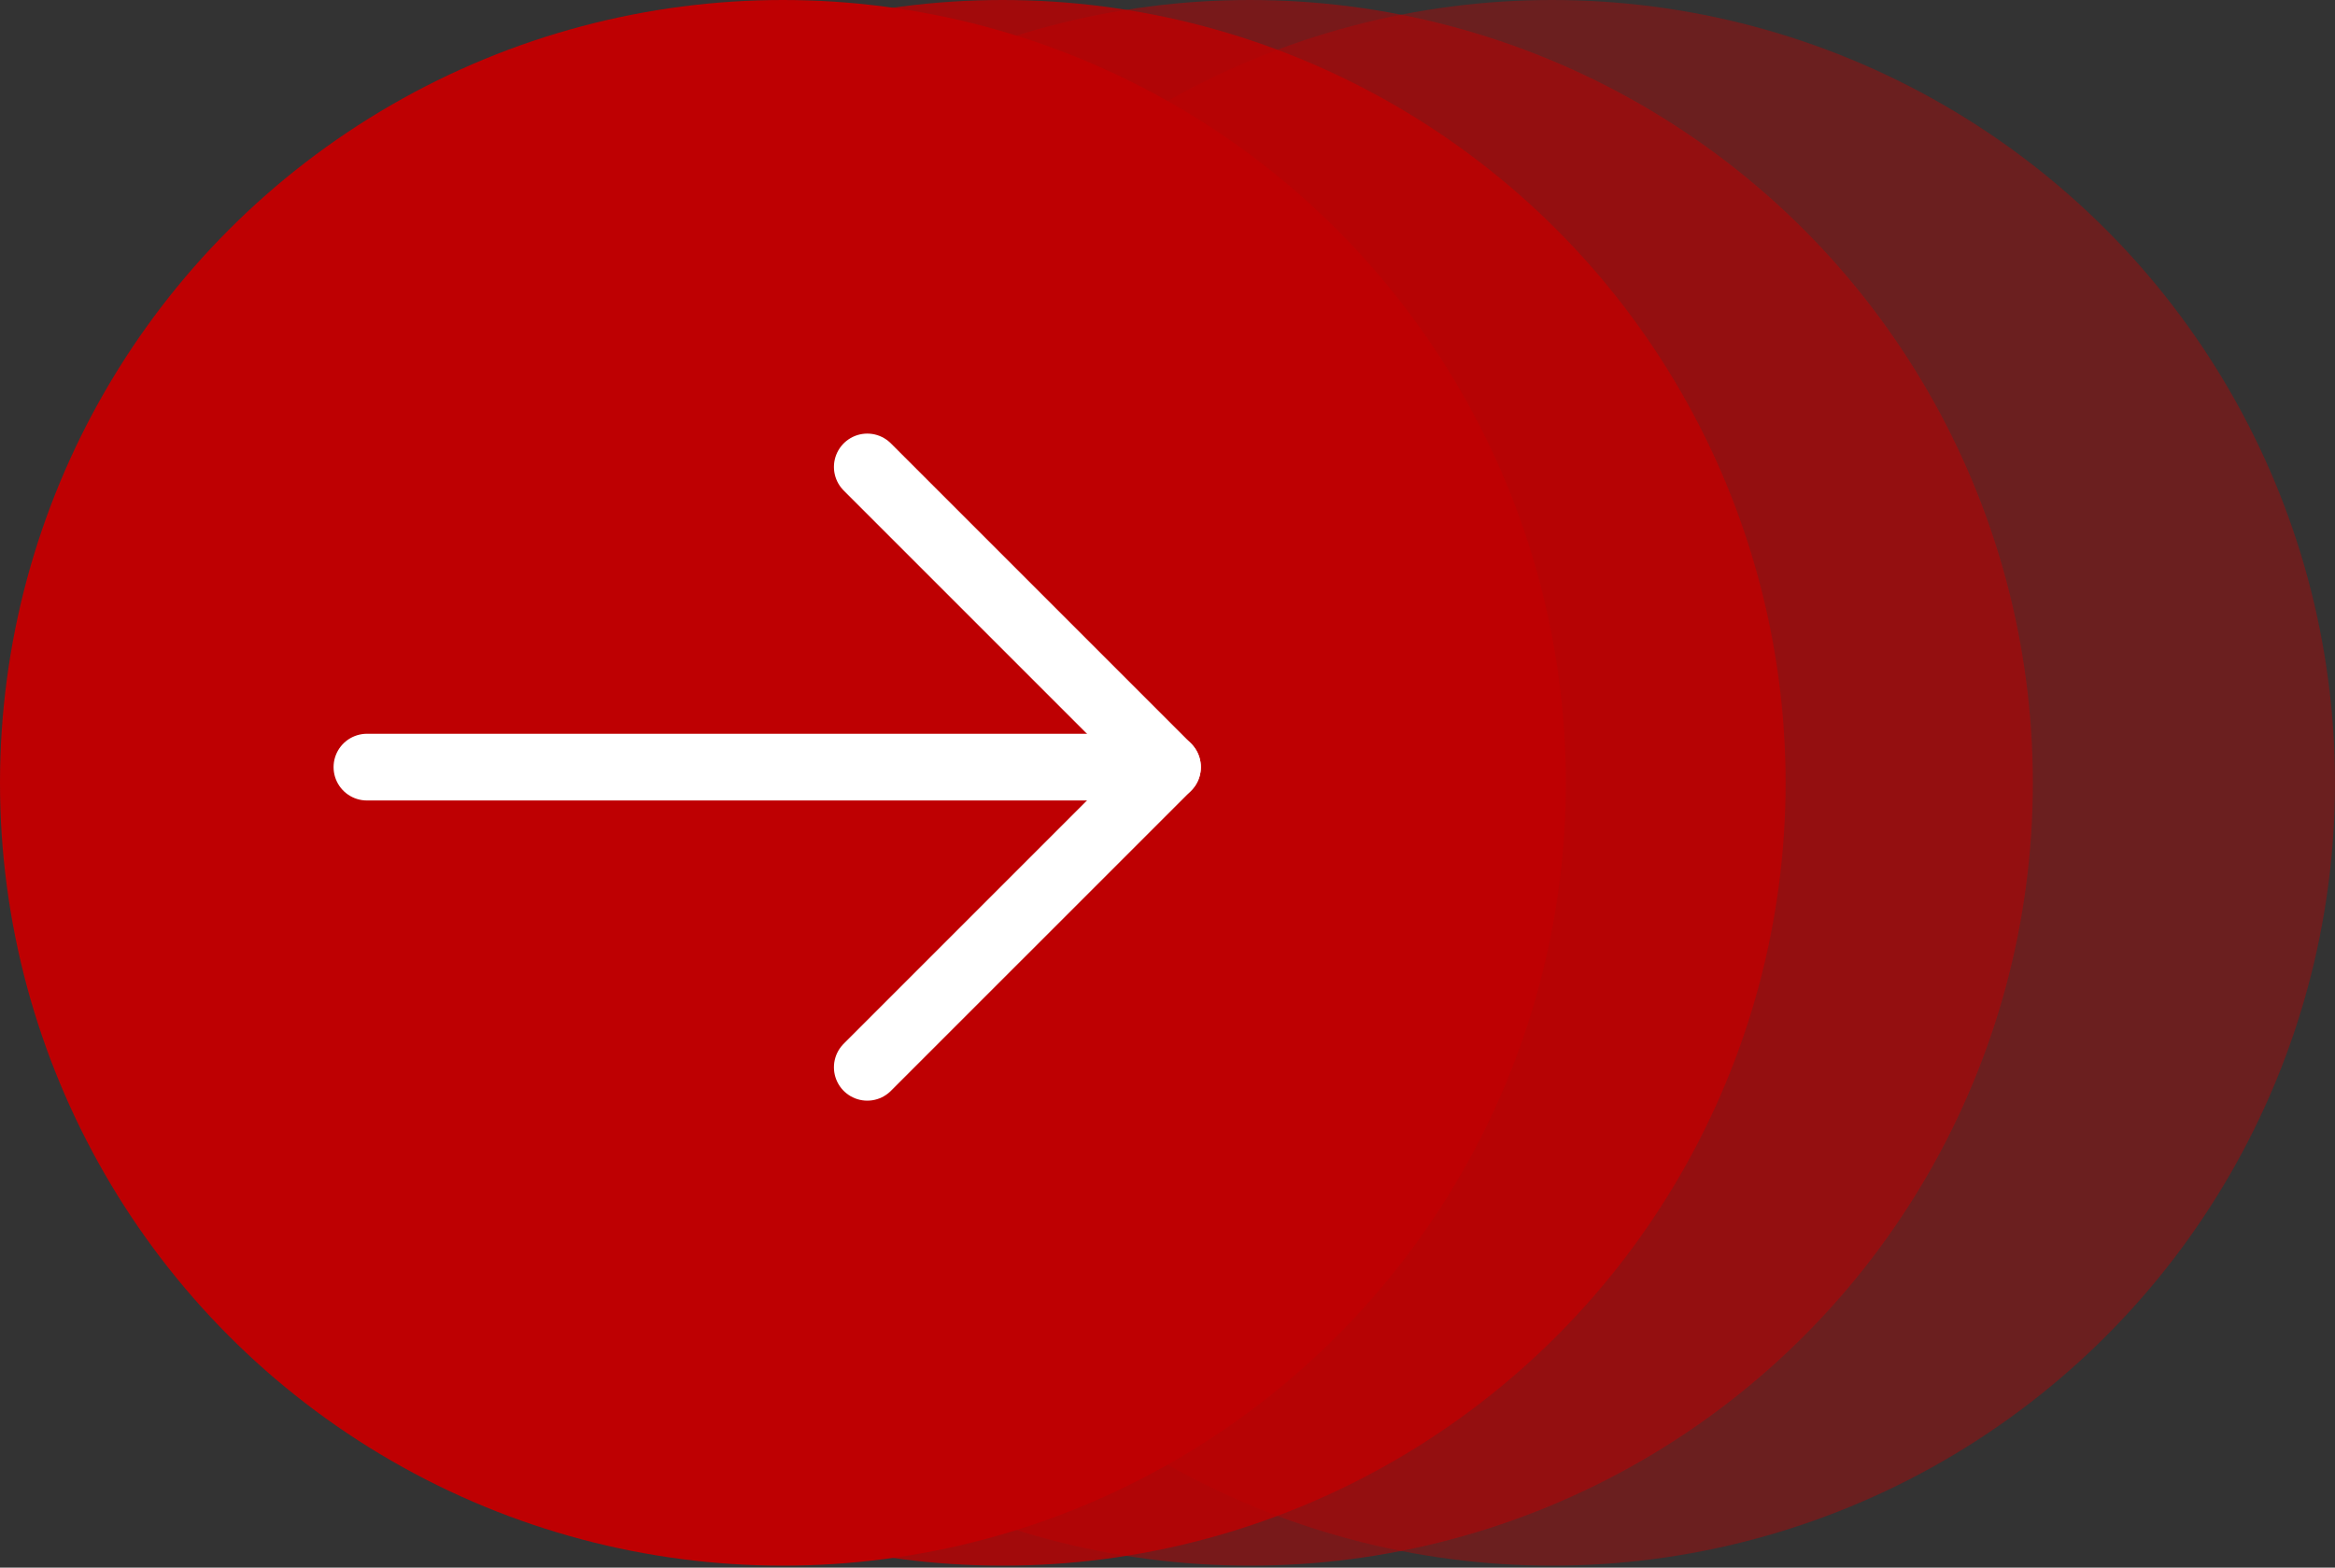 <svg width="70" height="47" viewBox="0 0 70 47" fill="none" xmlns="http://www.w3.org/2000/svg">
<rect x="0" y="0" width="70" height="47" fill="#333333" stroke="none"/>
<circle cx="46.529" cy="23.471" r="23.471" fill="#BE0002" fill-opacity="0.4"/>
<circle cx="37.471" cy="23.471" r="23.471" fill="#BE0002" fill-opacity="0.5"/>
<circle cx="30.059" cy="23.471" r="23.471" fill="#BE0002" fill-opacity="0.8"/>
<circle cx="23.471" cy="23.471" r="23.471" fill="#BE0002"/>
<path d="M11 23H35" stroke="white" stroke-width="2" stroke-linecap="round" stroke-linejoin="round"/>
<path d="M26 14L35 23L26 32" stroke="white" stroke-width="2" stroke-linecap="round" stroke-linejoin="round"/>
</svg>
